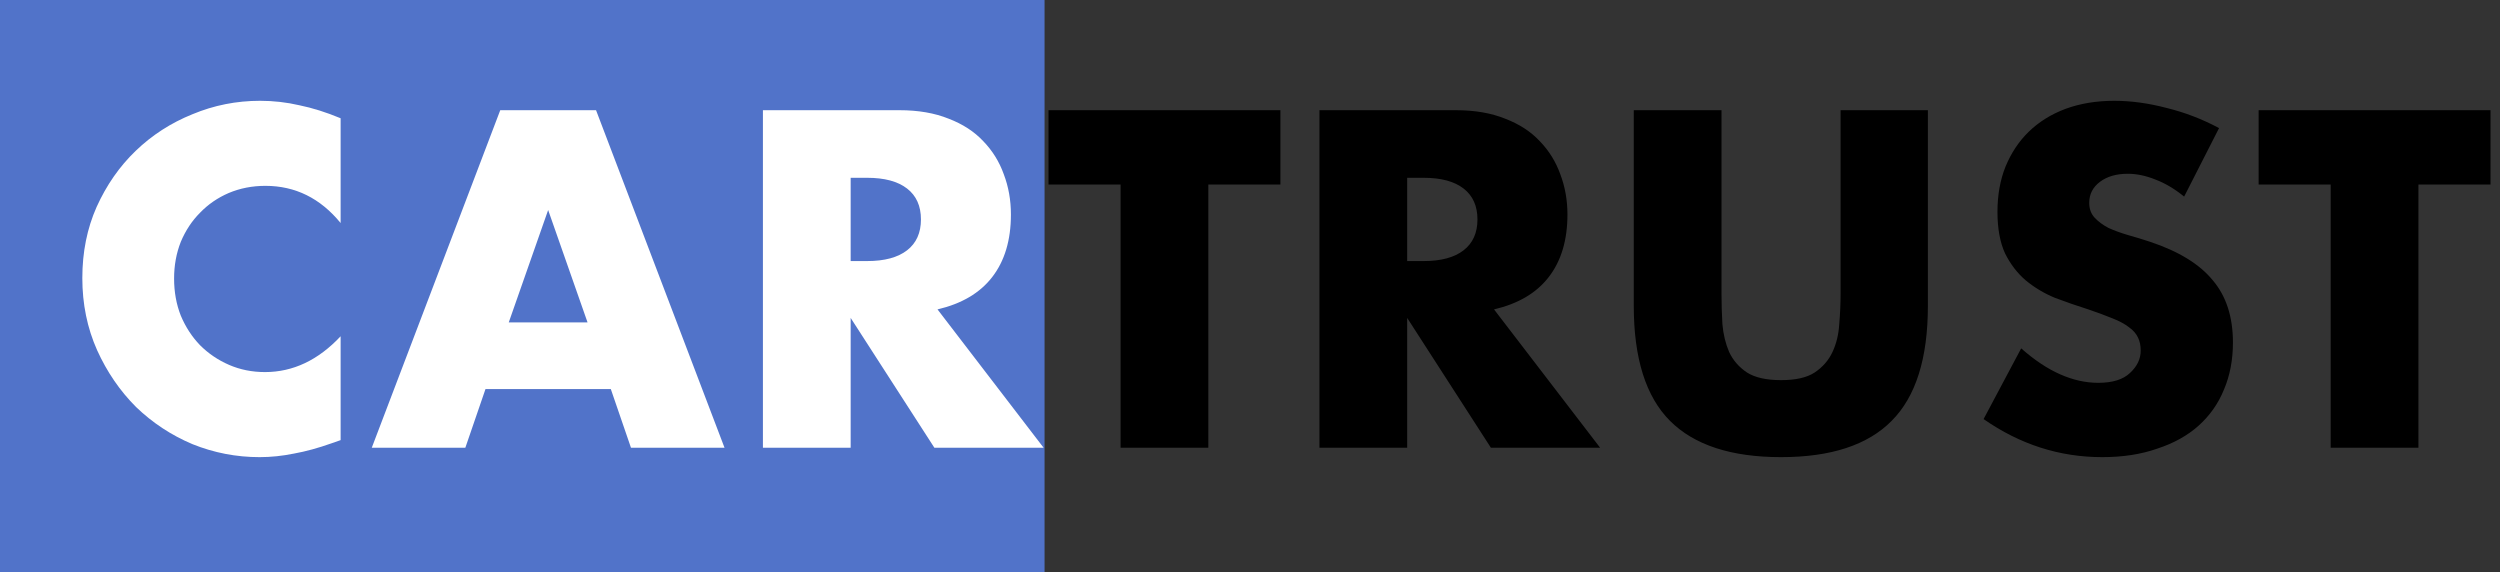 <svg width="201" height="46" viewBox="0 0 201 46" fill="none" xmlns="http://www.w3.org/2000/svg"><rect x="0" y="0" width="201" height="46" fill="#333333" stroke="none"/><rect width="83.982" height="45.99" fill="#5173C9"/><path d="M27.386 17.93C25.755 15.938 23.739 14.942 21.34 14.942C20.284 14.942 19.3 15.134 18.388 15.518C17.5 15.902 16.733 16.43 16.085 17.102C15.437 17.75 14.921 18.53 14.537 19.441C14.177 20.353 13.997 21.337 13.997 22.393C13.997 23.473 14.177 24.468 14.537 25.38C14.921 26.292 15.437 27.084 16.085 27.756C16.756 28.427 17.536 28.955 18.424 29.339C19.312 29.723 20.272 29.915 21.303 29.915C23.559 29.915 25.587 28.955 27.386 27.036V35.386L26.666 35.638C25.587 36.022 24.579 36.298 23.643 36.466C22.707 36.658 21.783 36.754 20.872 36.754C19 36.754 17.2 36.406 15.473 35.71C13.769 34.99 12.258 33.994 10.938 32.723C9.642 31.427 8.598 29.903 7.806 28.152C7.015 26.376 6.619 24.444 6.619 22.357C6.619 20.269 7.003 18.362 7.77 16.634C8.562 14.882 9.606 13.383 10.902 12.135C12.222 10.863 13.745 9.88 15.473 9.184C17.2 8.464 19.012 8.104 20.908 8.104C21.987 8.104 23.043 8.224 24.075 8.464C25.131 8.68 26.234 9.028 27.386 9.508V17.93ZM47.238 25.92L44.071 16.886L40.904 25.92H47.238ZM49.11 31.283H39.032L37.413 35.998H29.89L40.22 8.86H47.922L58.252 35.998H50.73L49.11 31.283ZM68.393 20.989H69.725C71.117 20.989 72.184 20.701 72.928 20.125C73.672 19.549 74.044 18.722 74.044 17.642C74.044 16.562 73.672 15.734 72.928 15.158C72.184 14.582 71.117 14.295 69.725 14.295H68.393V20.989ZM83.906 35.998H75.124L68.393 25.56V35.998H61.339V8.86H72.316C73.828 8.86 75.148 9.088 76.275 9.544C77.403 9.976 78.327 10.575 79.047 11.343C79.791 12.111 80.343 12.999 80.703 14.007C81.086 15.014 81.278 16.094 81.278 17.246C81.278 19.309 80.774 20.989 79.767 22.285C78.783 23.557 77.319 24.42 75.376 24.876L83.906 35.998Z" fill="white"/><path d="M97.15 14.834V35.998H90.096V14.834H84.301V8.86H102.945V14.834H97.15ZM113.137 20.989H114.469C115.861 20.989 116.929 20.701 117.672 20.125C118.416 19.549 118.788 18.722 118.788 17.642C118.788 16.562 118.416 15.734 117.672 15.158C116.929 14.582 115.861 14.295 114.469 14.295H113.137V20.989ZM128.65 35.998H119.868L113.137 25.56V35.998H106.083V8.86H117.06C118.572 8.86 119.892 9.088 121.02 9.544C122.147 9.976 123.071 10.575 123.791 11.343C124.535 12.111 125.087 12.999 125.447 14.007C125.831 15.014 126.023 16.094 126.023 17.246C126.023 19.309 125.519 20.989 124.511 22.285C123.527 23.557 122.063 24.42 120.12 24.876L128.65 35.998ZM138.409 8.86V23.616C138.409 24.408 138.433 25.224 138.481 26.064C138.553 26.88 138.733 27.624 139.021 28.296C139.333 28.967 139.813 29.519 140.461 29.951C141.109 30.359 142.02 30.563 143.196 30.563C144.372 30.563 145.272 30.359 145.896 29.951C146.543 29.519 147.023 28.967 147.335 28.296C147.647 27.624 147.827 26.88 147.875 26.064C147.947 25.224 147.983 24.408 147.983 23.616V8.86H155.002V24.588C155.002 28.811 154.03 31.895 152.086 33.838C150.167 35.782 147.203 36.754 143.196 36.754C139.189 36.754 136.214 35.782 134.27 33.838C132.327 31.895 131.355 28.811 131.355 24.588V8.86H138.409ZM175.605 15.806C174.837 15.182 174.069 14.726 173.301 14.438C172.533 14.127 171.789 13.971 171.07 13.971C170.158 13.971 169.414 14.187 168.838 14.618C168.262 15.05 167.974 15.614 167.974 16.31C167.974 16.79 168.118 17.186 168.406 17.498C168.694 17.81 169.066 18.086 169.522 18.326C170.002 18.542 170.53 18.734 171.106 18.902C171.705 19.07 172.293 19.25 172.869 19.441C175.173 20.209 176.852 21.241 177.908 22.537C178.988 23.808 179.528 25.476 179.528 27.54C179.528 28.931 179.288 30.191 178.808 31.319C178.352 32.447 177.668 33.418 176.756 34.234C175.869 35.026 174.765 35.638 173.445 36.07C172.149 36.526 170.674 36.754 169.018 36.754C165.587 36.754 162.407 35.734 159.48 33.694L162.503 28.008C163.559 28.943 164.603 29.639 165.635 30.095C166.667 30.551 167.686 30.779 168.694 30.779C169.846 30.779 170.698 30.515 171.25 29.987C171.825 29.459 172.113 28.859 172.113 28.188C172.113 27.78 172.041 27.432 171.897 27.144C171.753 26.832 171.514 26.556 171.178 26.316C170.842 26.052 170.398 25.812 169.846 25.596C169.318 25.38 168.67 25.14 167.902 24.876C166.99 24.588 166.091 24.276 165.203 23.941C164.339 23.581 163.559 23.113 162.863 22.537C162.192 21.961 161.64 21.241 161.208 20.377C160.8 19.489 160.596 18.374 160.596 17.03C160.596 15.686 160.812 14.475 161.244 13.395C161.7 12.291 162.324 11.355 163.115 10.587C163.931 9.796 164.915 9.184 166.067 8.752C167.242 8.32 168.55 8.104 169.99 8.104C171.334 8.104 172.737 8.296 174.201 8.68C175.665 9.04 177.068 9.58 178.412 10.299L175.605 15.806ZM194.442 14.834V35.998H187.387V14.834H181.593V8.86H200.237V14.834H194.442Z" fill="black"/></svg>